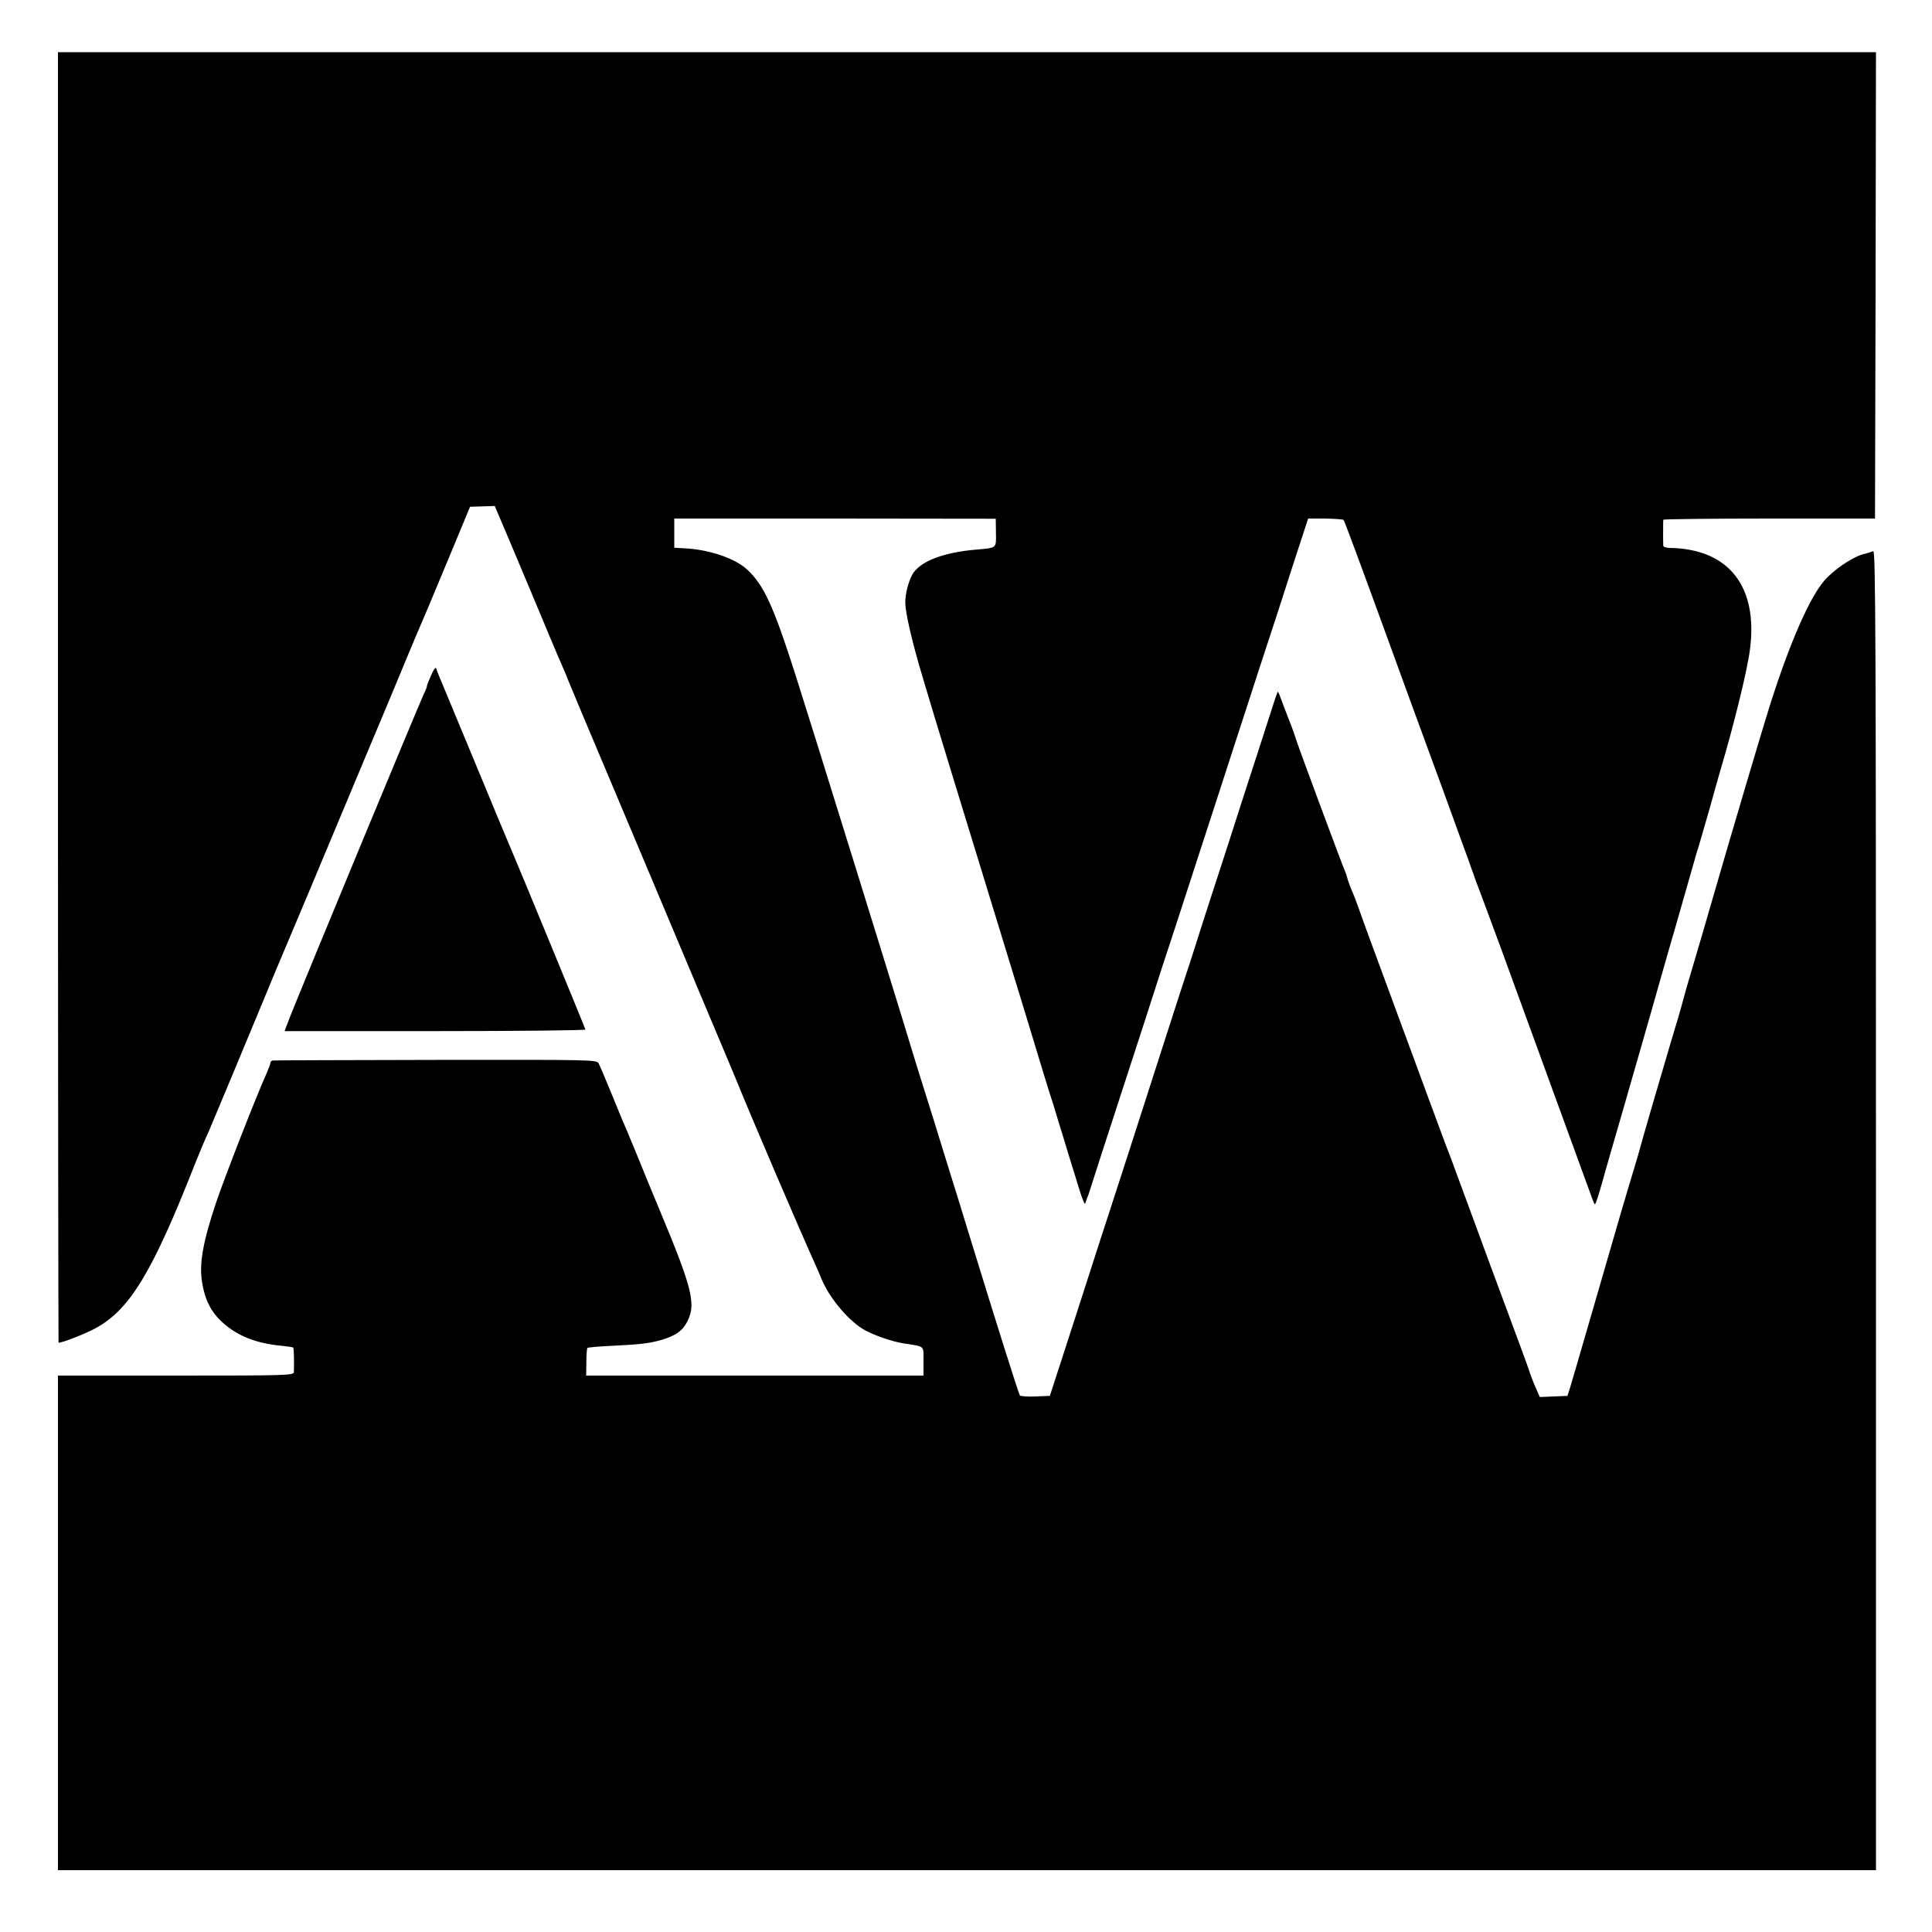 <?xml version="1.0" standalone="no"?>
<!DOCTYPE svg PUBLIC "-//W3C//DTD SVG 20010904//EN"
 "http://www.w3.org/TR/2001/REC-SVG-20010904/DTD/svg10.dtd">
<svg version="1.0" xmlns="http://www.w3.org/2000/svg"
 width="1000pt" height="1000pt" viewBox="0 0 1000 1000"
 preserveAspectRatio="xMidYMid meet">
<g transform="translate(0,1000) scale(0.1,-0.1)"
fill="#000000" stroke="none">
<path d="M300 6390 c0 -1837 2 -3340 3 -3340 21 0 146 49 195 77 174 96 291
289 507 838 31 77 48 119 76 180 16 37 244 583 294 705 12 30 47 114 77 185
31 72 100 238 156 370 55 132 178 425 272 650 95 226 188 448 207 495 31 76
85 204 133 315 9 22 61 146 115 276 l98 236 64 2 64 2 18 -43 c11 -24 85 -200
166 -393 80 -192 152 -364 160 -380 7 -17 18 -42 24 -56 5 -15 46 -111 89
-215 44 -104 189 -448 322 -764 133 -316 289 -687 347 -825 58 -137 116 -275
128 -305 84 -206 317 -750 405 -945 10 -22 25 -56 33 -77 39 -93 131 -205 210
-255 47 -30 155 -68 218 -77 108 -17 99 -8 99 -92 l0 -74 -873 0 -873 0 1 70
c0 38 3 71 5 73 3 3 59 8 125 11 150 7 197 13 260 31 74 22 110 48 135 100 43
88 20 175 -145 570 -37 88 -87 210 -111 270 -25 61 -51 124 -58 140 -8 17 -42
98 -75 180 -34 83 -66 159 -72 170 -10 20 -19 20 -842 19 -458 -1 -838 -2
-844 -3 -7 0 -13 -6 -13 -11 0 -6 -9 -29 -19 -53 -50 -109 -216 -534 -262
-670 -69 -206 -89 -319 -73 -414 15 -93 47 -155 107 -209 78 -70 175 -108 307
-120 30 -3 56 -7 58 -9 3 -3 5 -82 3 -127 -1 -17 -37 -18 -611 -18 l-610 0 0
-1280 0 -1280 4705 0 4705 0 0 3416 c0 2966 -2 3415 -14 3411 -8 -3 -32 -11
-54 -16 -56 -16 -151 -80 -200 -137 -75 -87 -176 -316 -276 -629 -41 -128
-214 -712 -320 -1080 -19 -66 -53 -183 -76 -260 -23 -77 -48 -162 -55 -190 -7
-27 -20 -72 -28 -100 -8 -27 -27 -90 -42 -140 -63 -213 -147 -502 -154 -530
-4 -16 -17 -61 -29 -100 -48 -159 -87 -291 -202 -690 -67 -231 -127 -438 -134
-460 l-13 -40 -71 -3 -72 -3 -21 48 c-12 26 -27 66 -34 88 -7 22 -50 139 -95
260 -81 217 -104 280 -253 685 -41 113 -80 216 -86 230 -8 21 -92 248 -393
1065 -16 44 -41 112 -54 150 -14 39 -31 84 -39 100 -7 17 -16 41 -20 55 -3 14
-10 34 -15 45 -13 28 -250 666 -254 685 -4 15 -31 88 -46 125 -5 11 -16 41
-26 68 -9 26 -18 47 -20 47 -1 0 -14 -35 -27 -77 -14 -43 -50 -154 -80 -248
-31 -93 -100 -309 -155 -480 -56 -170 -115 -355 -133 -410 -17 -55 -44 -138
-59 -185 -16 -47 -72 -220 -125 -385 -183 -570 -277 -860 -300 -930 -13 -38
-62 -191 -110 -340 -48 -148 -110 -342 -139 -430 l-52 -160 -74 -3 c-40 -2
-77 1 -81 5 -6 7 -123 377 -269 853 -21 69 -59 193 -85 275 -26 83 -55 177
-65 210 -10 33 -41 134 -70 225 -29 91 -60 192 -70 225 -55 185 -542 1754
-602 1940 -116 363 -165 468 -252 548 -62 58 -200 104 -326 109 l-50 3 0 75 0
76 832 0 832 -1 1 -72 c1 -83 7 -78 -105 -88 -161 -14 -275 -56 -321 -118 -24
-34 -46 -114 -43 -162 2 -51 30 -173 69 -310 18 -64 144 -481 175 -580 16 -51
93 -303 210 -685 125 -407 236 -771 261 -855 17 -55 34 -111 39 -125 5 -14 23
-72 40 -130 18 -58 43 -139 55 -180 13 -41 36 -115 51 -165 15 -49 29 -83 31
-75 3 8 7 22 10 30 4 8 7 17 8 20 1 5 119 370 165 510 15 47 76 234 135 415
58 182 110 341 115 355 5 14 70 214 145 445 75 231 161 494 190 585 30 91 88
271 130 400 42 129 85 260 95 290 10 30 50 154 89 276 l72 220 88 0 c49 -1 92
-4 95 -7 5 -5 73 -188 261 -704 39 -109 127 -348 245 -670 48 -132 111 -305
140 -385 28 -80 55 -154 60 -165 4 -11 17 -45 28 -75 11 -30 45 -122 76 -205
74 -204 460 -1261 477 -1308 13 -36 14 -37 22 -15 5 13 17 52 27 88 10 36 61
216 115 400 53 184 114 396 135 470 21 74 80 284 133 465 52 182 97 339 100
350 3 11 12 43 21 70 29 101 67 230 71 247 2 9 19 69 38 135 73 246 141 523
155 633 42 326 -111 519 -415 524 -18 0 -33 5 -34 11 -1 12 -1 128 0 135 1 3
247 6 549 6 l547 0 3 1207 2 1207 -4705 0 -4705 0 0 -3340z"/>
<path d="M2232 6506 c-12 -27 -22 -52 -22 -56 0 -5 -6 -21 -14 -37 -22 -44
-642 -1541 -696 -1679 l-27 -71 778 0 c429 0 779 4 779 8 0 5 -354 864 -389
944 -14 32 -49 116 -206 495 -81 195 -153 369 -160 385 -7 17 -15 37 -17 45
-3 9 -13 -4 -26 -34z"/>
</g>
</svg>
